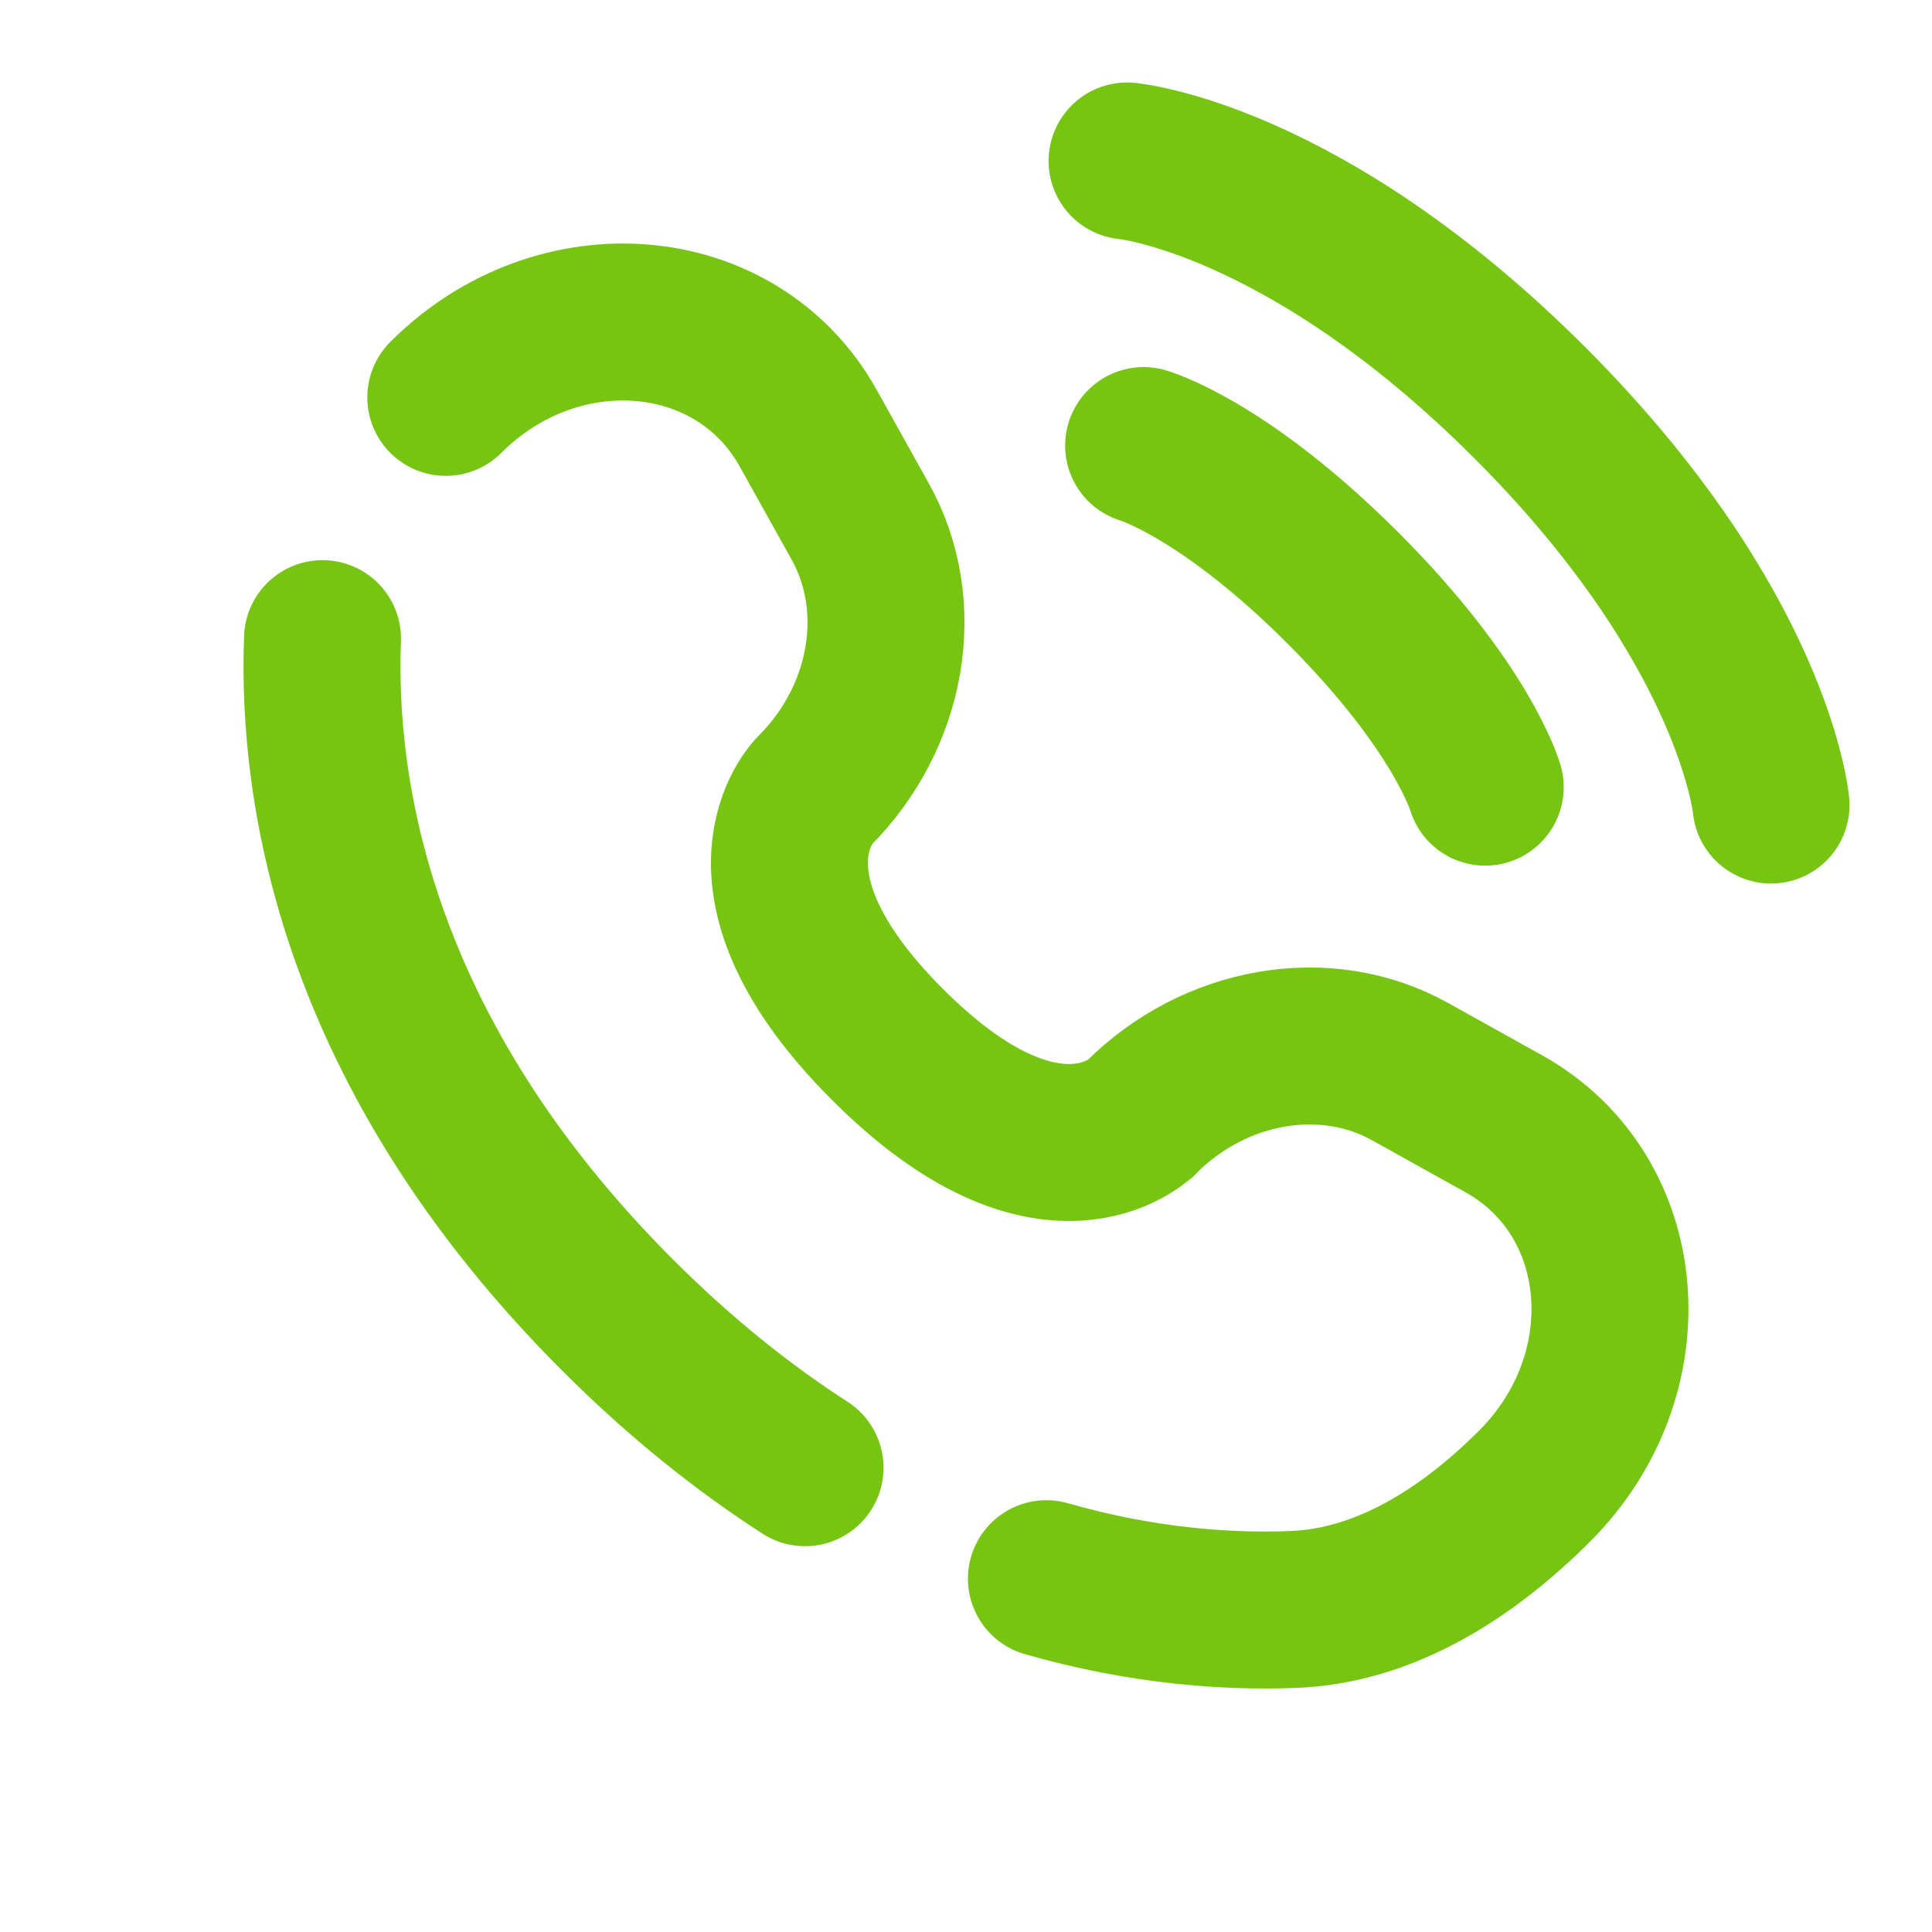 <svg width="16" height="16" viewBox="0 0 16 16" fill="none" xmlns="http://www.w3.org/2000/svg">
<path d="M9.334 1.333C9.334 1.333 10.8 1.467 12.667 3.333C14.534 5.2 14.667 6.667 14.667 6.667" stroke="#76C513" stroke-width="1.3" stroke-linecap="round"/>
<path d="M9.471 3.69C9.471 3.69 10.131 3.879 11.121 4.869C12.111 5.859 12.3 6.519 12.3 6.519" stroke="#76C513" stroke-width="1.3" stroke-linecap="round"/>
<path d="M2.671 5.289C2.623 6.561 2.945 8.721 5.112 10.888C5.634 11.411 6.157 11.826 6.667 12.155M3.692 3.291C4.62 2.363 6.102 2.488 6.692 3.544L7.124 4.319C7.515 5.019 7.358 5.937 6.743 6.552C6.743 6.552 6.743 6.552 6.743 6.552C6.743 6.552 5.997 7.298 7.35 8.65C8.701 10.002 9.447 9.257 9.448 9.257C9.448 9.257 9.448 9.257 9.448 9.257C10.063 8.642 10.981 8.485 11.68 8.876L12.456 9.308C13.512 9.898 13.637 11.38 12.708 12.308C12.15 12.866 11.467 13.3 10.711 13.329C10.168 13.35 9.464 13.303 8.666 13.074" stroke="#76C513" stroke-width="1.3" stroke-linecap="round"/>
</svg>
